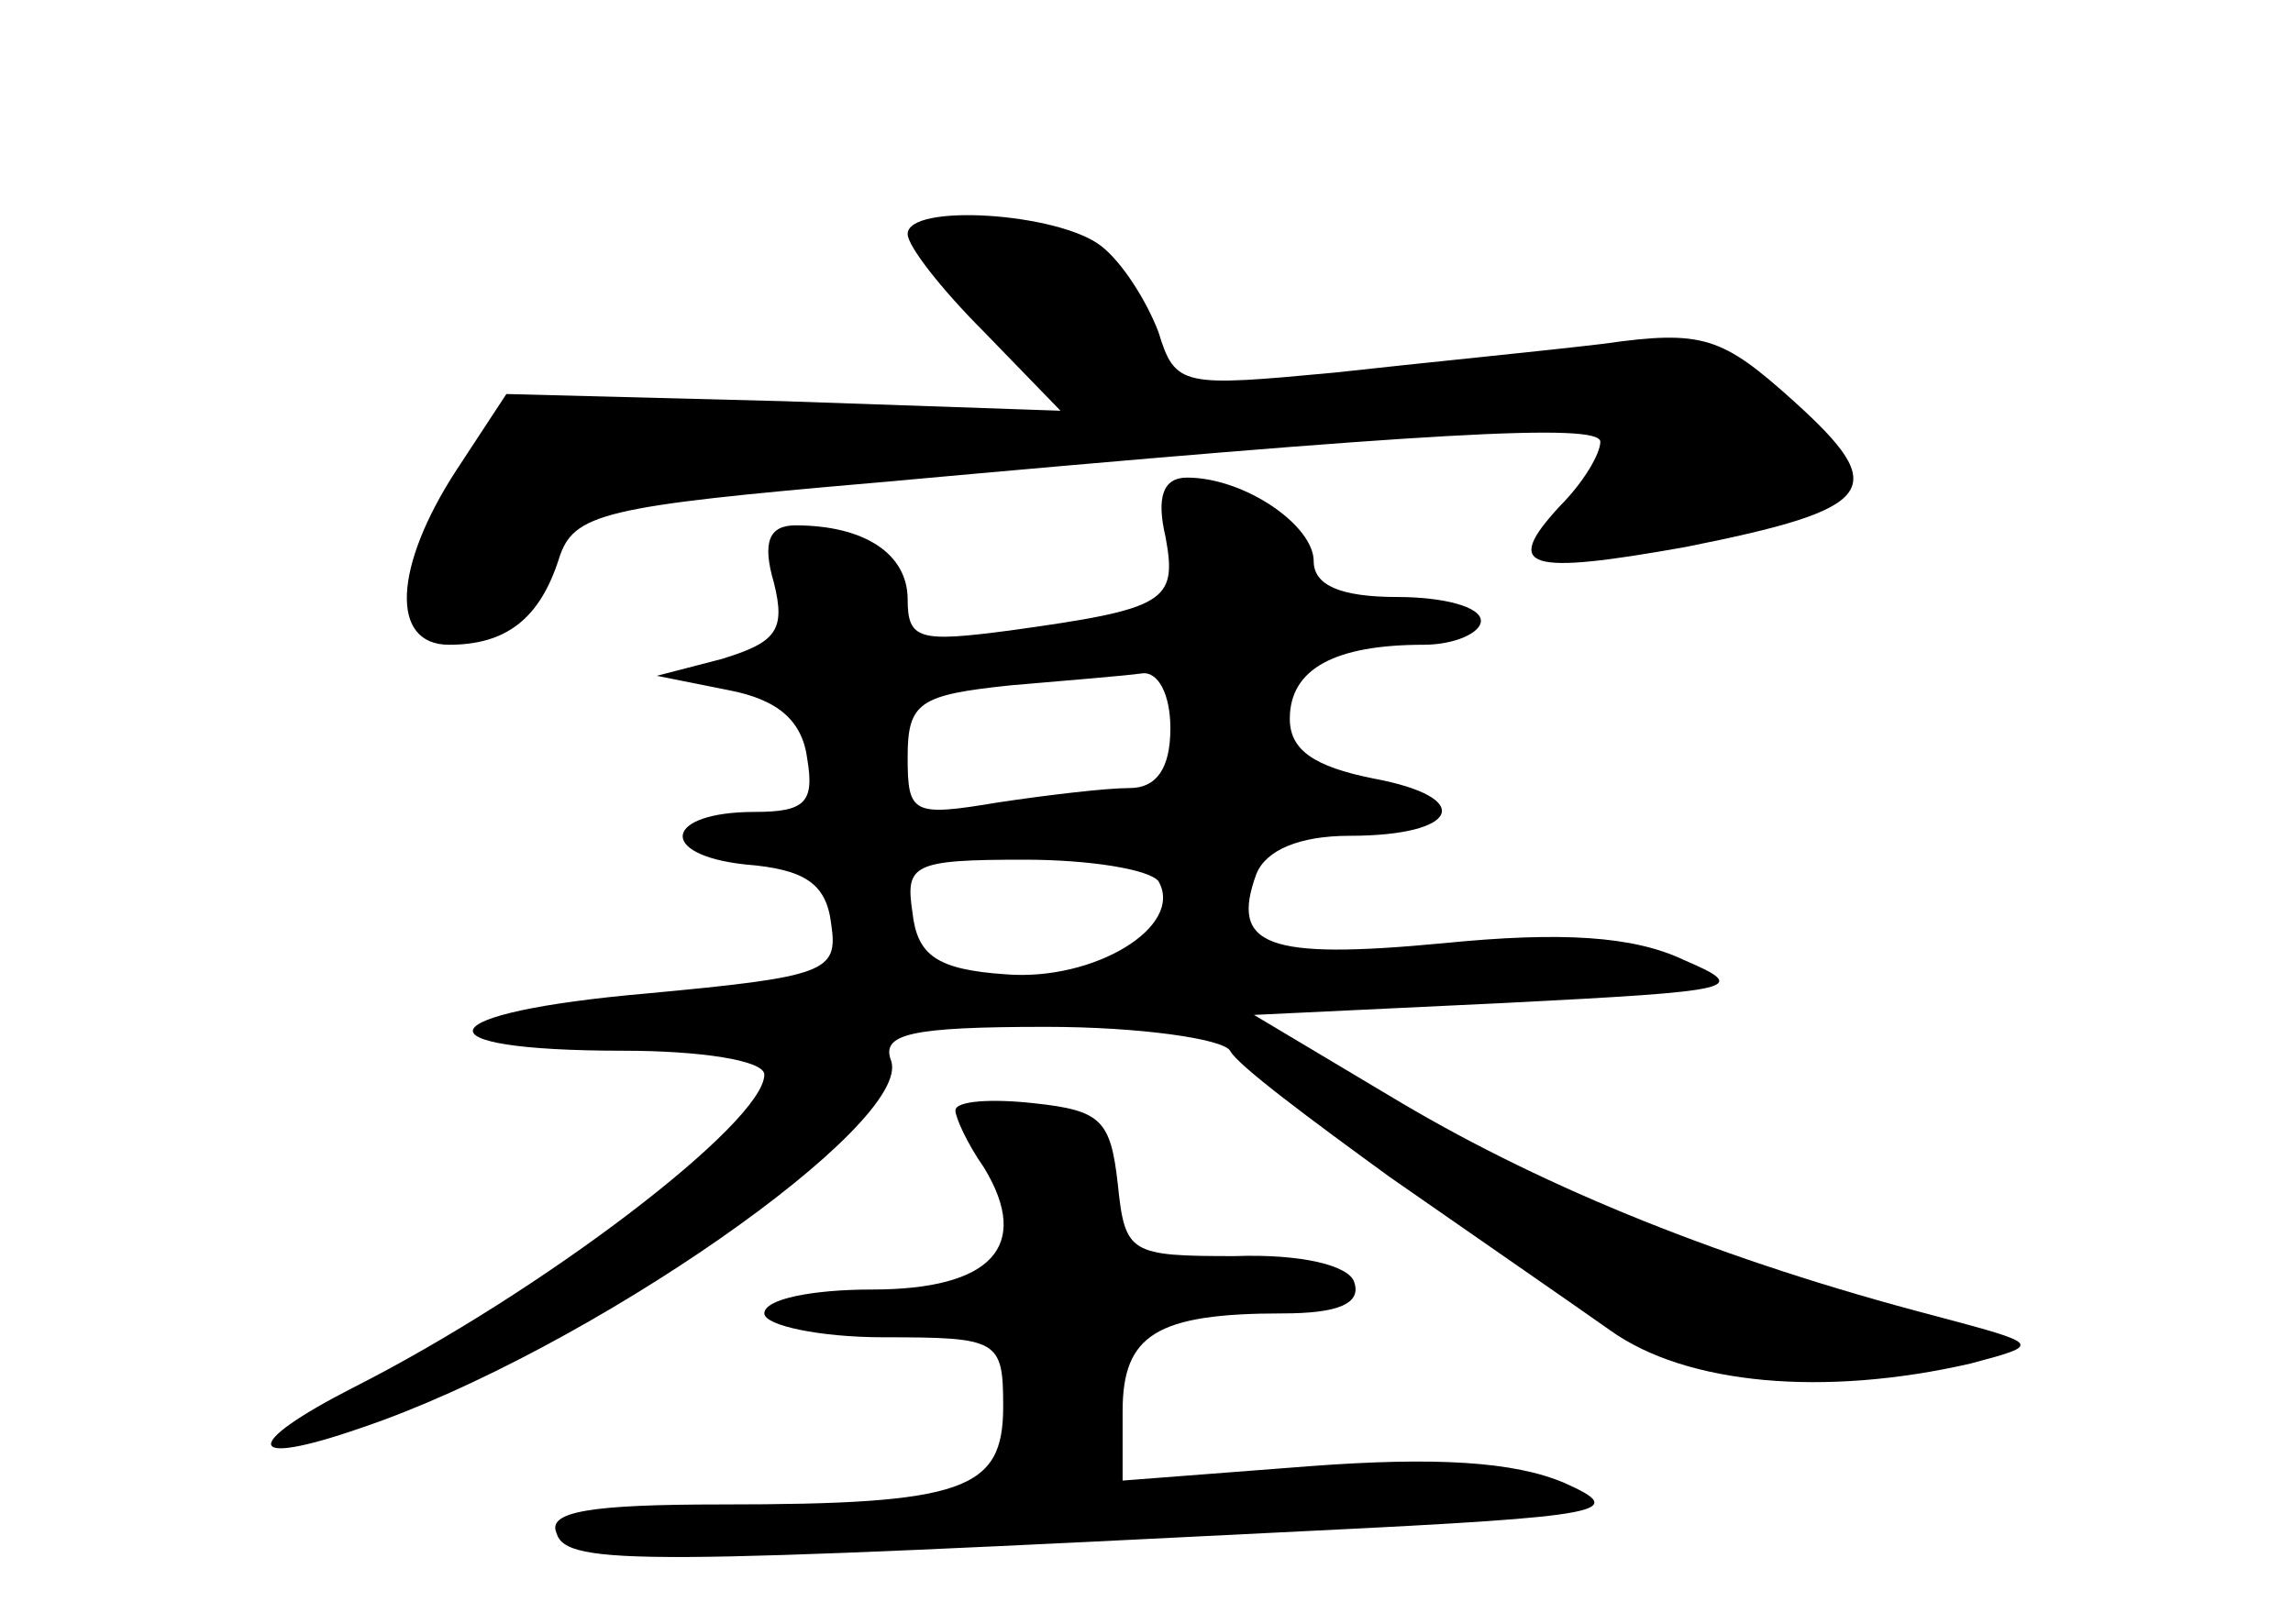 <?xml version="1.0" standalone="no"?>
<!DOCTYPE svg PUBLIC "-//W3C//DTD SVG 20010904//EN"
 "http://www.w3.org/TR/2001/REC-SVG-20010904/DTD/svg10.dtd">
<svg version="1.0" xmlns="http://www.w3.org/2000/svg"
 width="96pt" height="68pt" viewBox="0 0 96 68"
 preserveAspectRatio="xMidYMid meet">
<g transform="translate(0,68) scale(0.1,-0.1)"
fill="#000000" stroke="none">
<path d="M380 582 c0 -5 14 -23 32 -41 l32 -33 -116 4 -116 3 -21 -32 c-26
-40 -28 -73 -3 -73 24 0 38 11 46 36 6 19 18 22 134 32 231 21 302 25 302 17
0 -5 -7 -17 -17 -27 -24 -26 -14 -29 53 -17 80 16 86 24 45 61 -30 27 -38 30
-80 24 -25 -3 -76 -8 -112 -12 -64 -6 -67 -6 -74 17 -5 13 -15 29 -24 36 -18
14 -81 18 -81 5z"/>
<path d="M488 455 c5 -27 0 -30 -65 -39 -38 -5 -43 -4 -43 13 0 19 -18 31 -47
31 -11 0 -14 -7 -9 -24 5 -20 1 -25 -22 -32 l-27 -7 30 -6 c21 -4 31 -13 33
-29 3 -18 -1 -22 -22 -22 -38 0 -41 -18 -4 -22 25 -2 34 -8 36 -25 3 -20 -2
-22 -77 -29 -92 -8 -99 -24 -10 -24 32 0 59 -4 59 -10 0 -20 -93 -91 -172
-131 -47 -24 -46 -34 3 -17 95 32 232 128 222 154 -4 11 8 14 65 14 39 0 74
-5 77 -10 3 -6 34 -29 67 -53 33 -23 75 -52 92 -64 32 -23 90 -28 151 -14 30
8 30 8 -15 20 -88 23 -162 53 -223 89 l-62 37 105 5 c98 5 103 6 75 18 -21 10
-51 12 -101 7 -74 -7 -89 -1 -78 29 4 10 18 16 39 16 46 0 53 16 10 24 -25 5
-35 12 -35 25 0 21 19 31 56 31 13 0 24 5 24 10 0 6 -16 10 -35 10 -24 0 -35
5 -35 15 0 15 -29 35 -53 35 -10 0 -13 -8 -9 -25z m2 -80 c0 -17 -6 -25 -17
-25 -10 0 -35 -3 -55 -6 -36 -6 -38 -5 -38 19 0 23 5 26 43 30 23 2 48 4 55 5
7 1 12 -9 12 -23z m-5 -64 c11 -19 -27 -42 -64 -39 -29 2 -37 8 -39 26 -3 20
0 22 47 22 27 0 52 -4 56 -9z"/>
<path d="M400 215 c0 -3 5 -14 12 -24 20 -33 3 -51 -47 -51 -25 0 -45 -4 -45
-10 0 -5 23 -10 50 -10 48 0 50 -1 50 -29 0 -35 -16 -41 -118 -41 -55 0 -73
-3 -69 -12 4 -14 38 -13 317 1 123 6 132 8 105 20 -21 9 -54 11 -107 7 l-78
-6 0 29 c0 32 14 41 67 41 23 0 33 4 30 13 -2 7 -22 12 -50 11 -44 0 -46 1
-49 30 -3 27 -7 31 -35 34 -18 2 -33 1 -33 -3z"/>
</g>
</svg>
